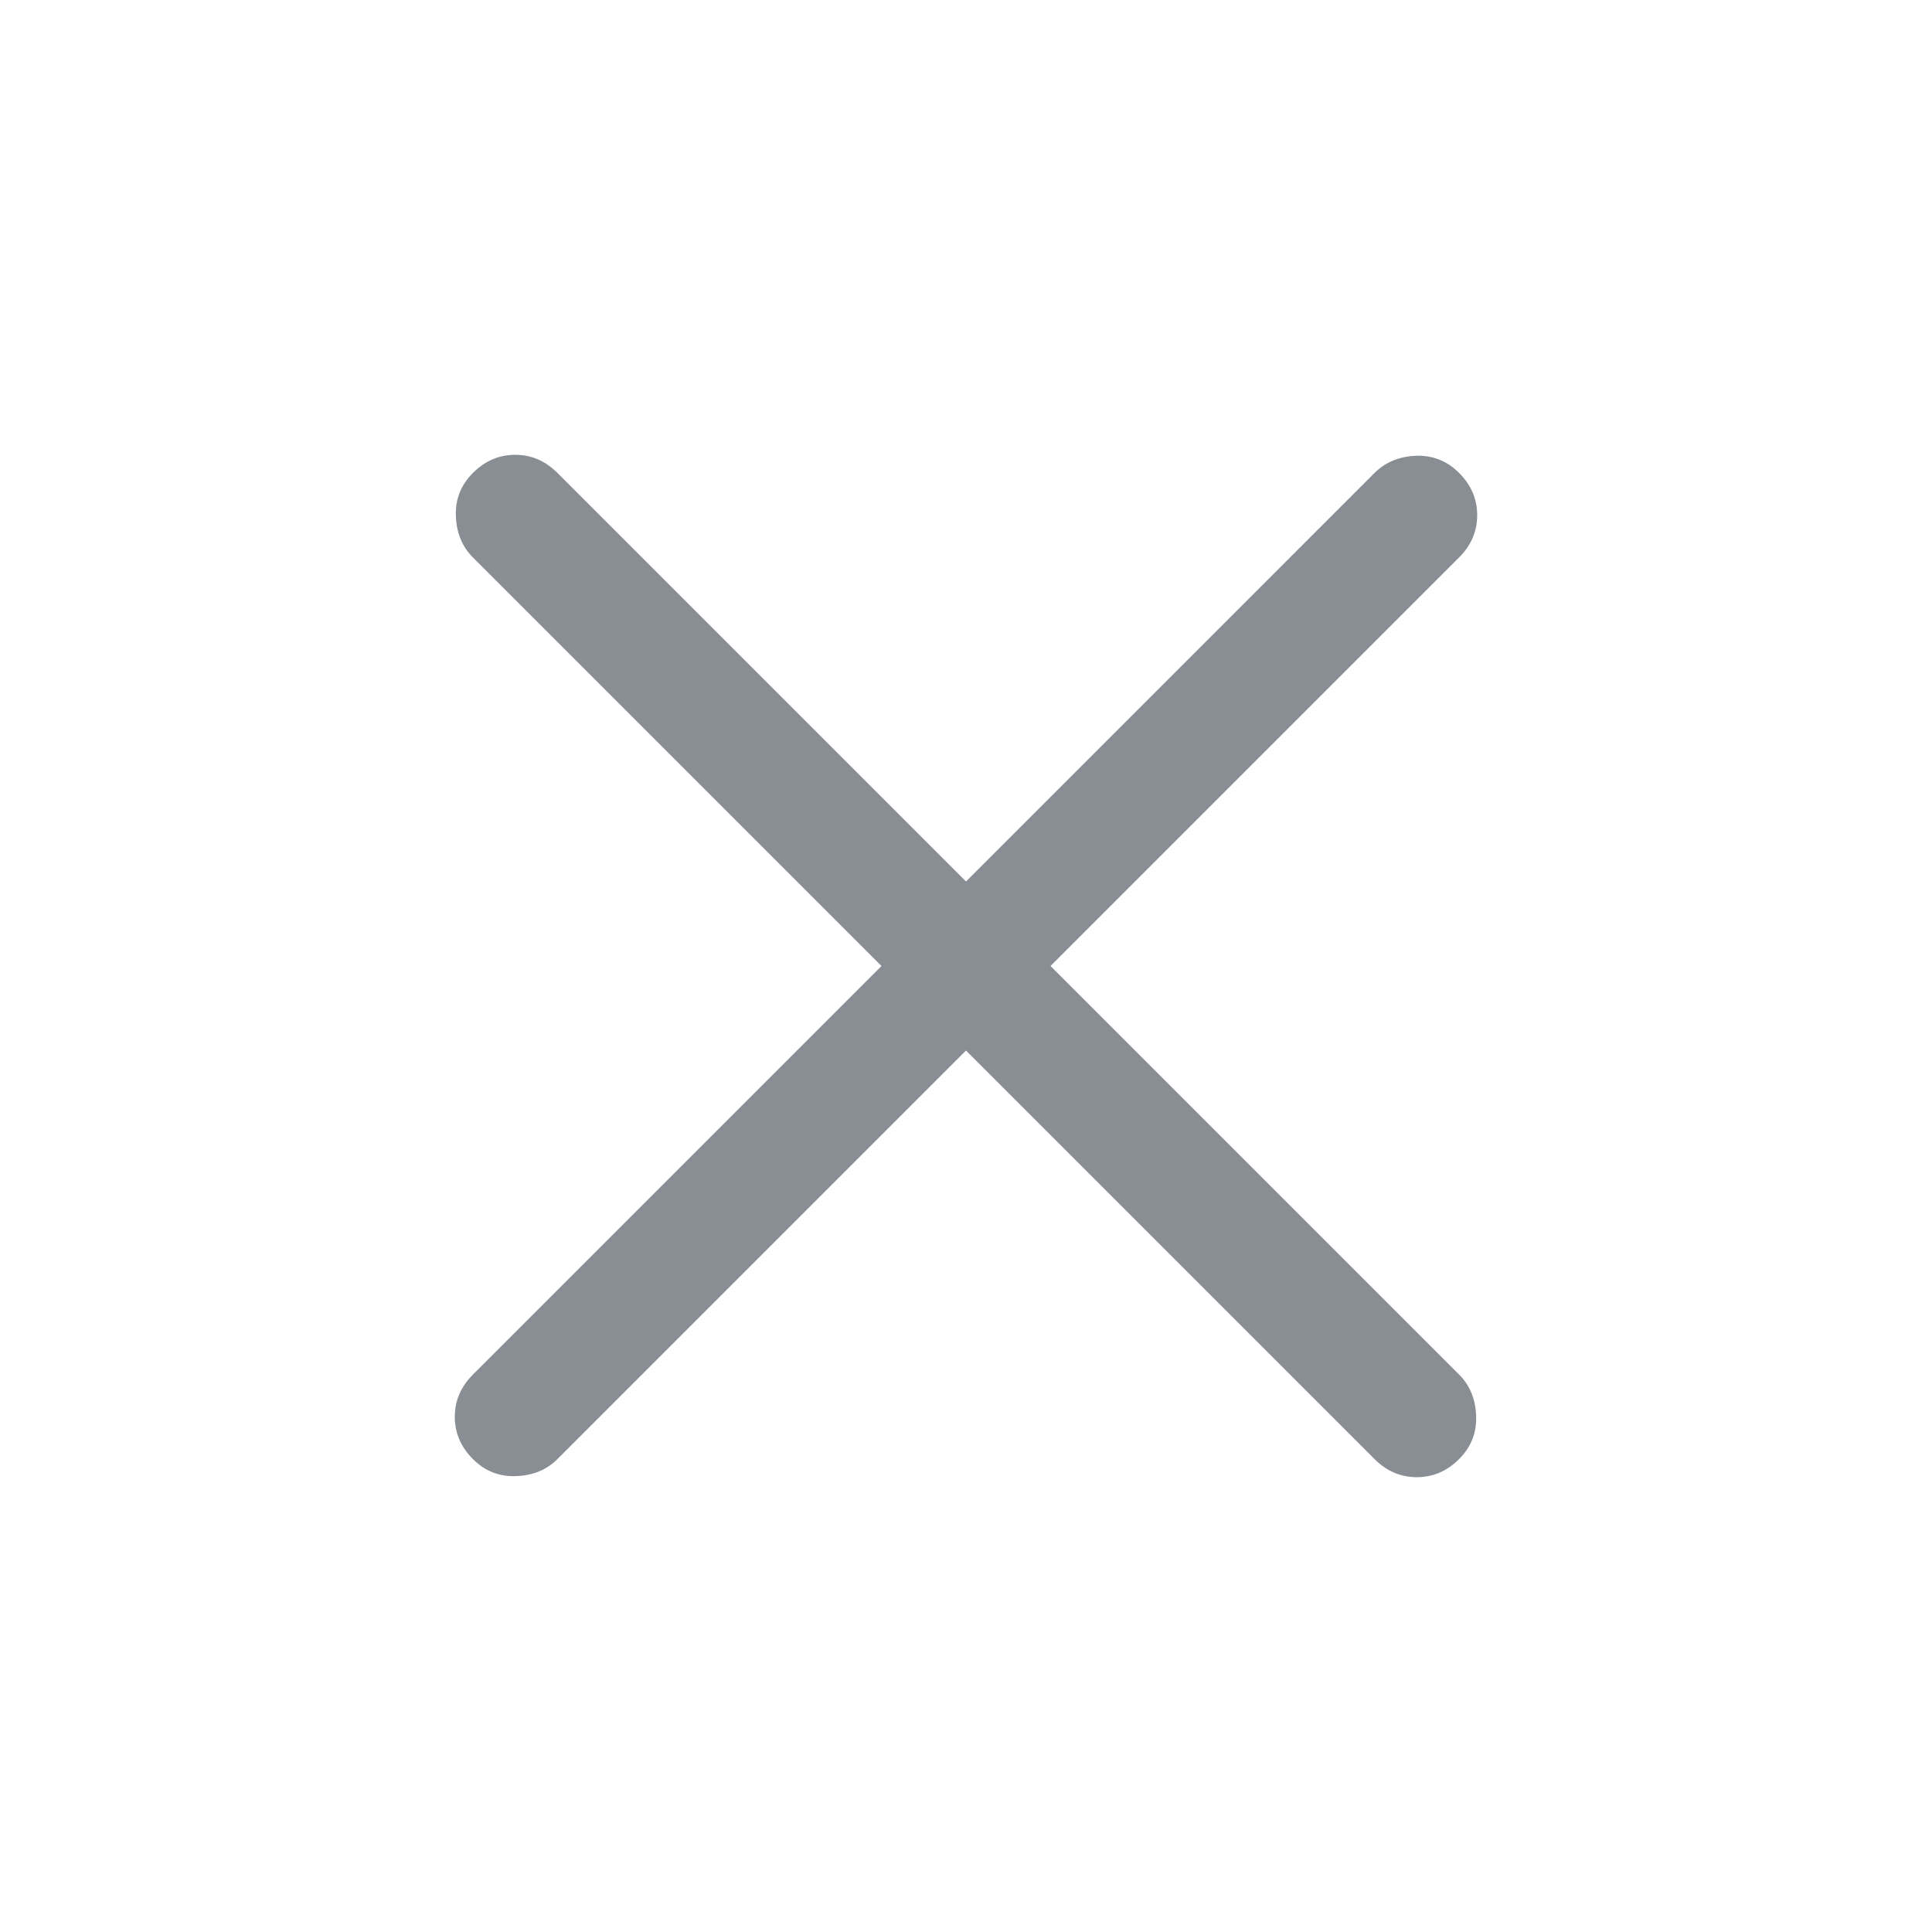<svg width="32" height="32" viewBox="0 0 32 32" fill="none" xmlns="http://www.w3.org/2000/svg">
<mask id="mask0_63_8032" style="mask-type:alpha" maskUnits="userSpaceOnUse" x="0" y="0" width="32" height="32">
<rect width="32" height="32" fill="#D9D9D9"/>
</mask>
<g mask="url(#mask0_63_8032)">
<path d="M16 17.4L9.233 24.167C9.056 24.344 8.828 24.439 8.551 24.449C8.272 24.461 8.033 24.367 7.833 24.167C7.633 23.967 7.533 23.733 7.533 23.467C7.533 23.2 7.633 22.967 7.833 22.767L14.6 16L7.833 9.233C7.656 9.056 7.561 8.828 7.551 8.549C7.539 8.272 7.633 8.033 7.833 7.833C8.033 7.633 8.267 7.533 8.533 7.533C8.8 7.533 9.033 7.633 9.233 7.833L16 14.6L22.767 7.833C22.945 7.656 23.172 7.561 23.451 7.549C23.728 7.539 23.967 7.633 24.167 7.833C24.367 8.033 24.467 8.267 24.467 8.533C24.467 8.8 24.367 9.033 24.167 9.233L17.4 16L24.167 22.767C24.345 22.944 24.439 23.172 24.449 23.449C24.461 23.727 24.367 23.967 24.167 24.167C23.967 24.367 23.733 24.467 23.467 24.467C23.2 24.467 22.967 24.367 22.767 24.167L16 17.4Z" fill="#888E93"/>
</g>
</svg>
